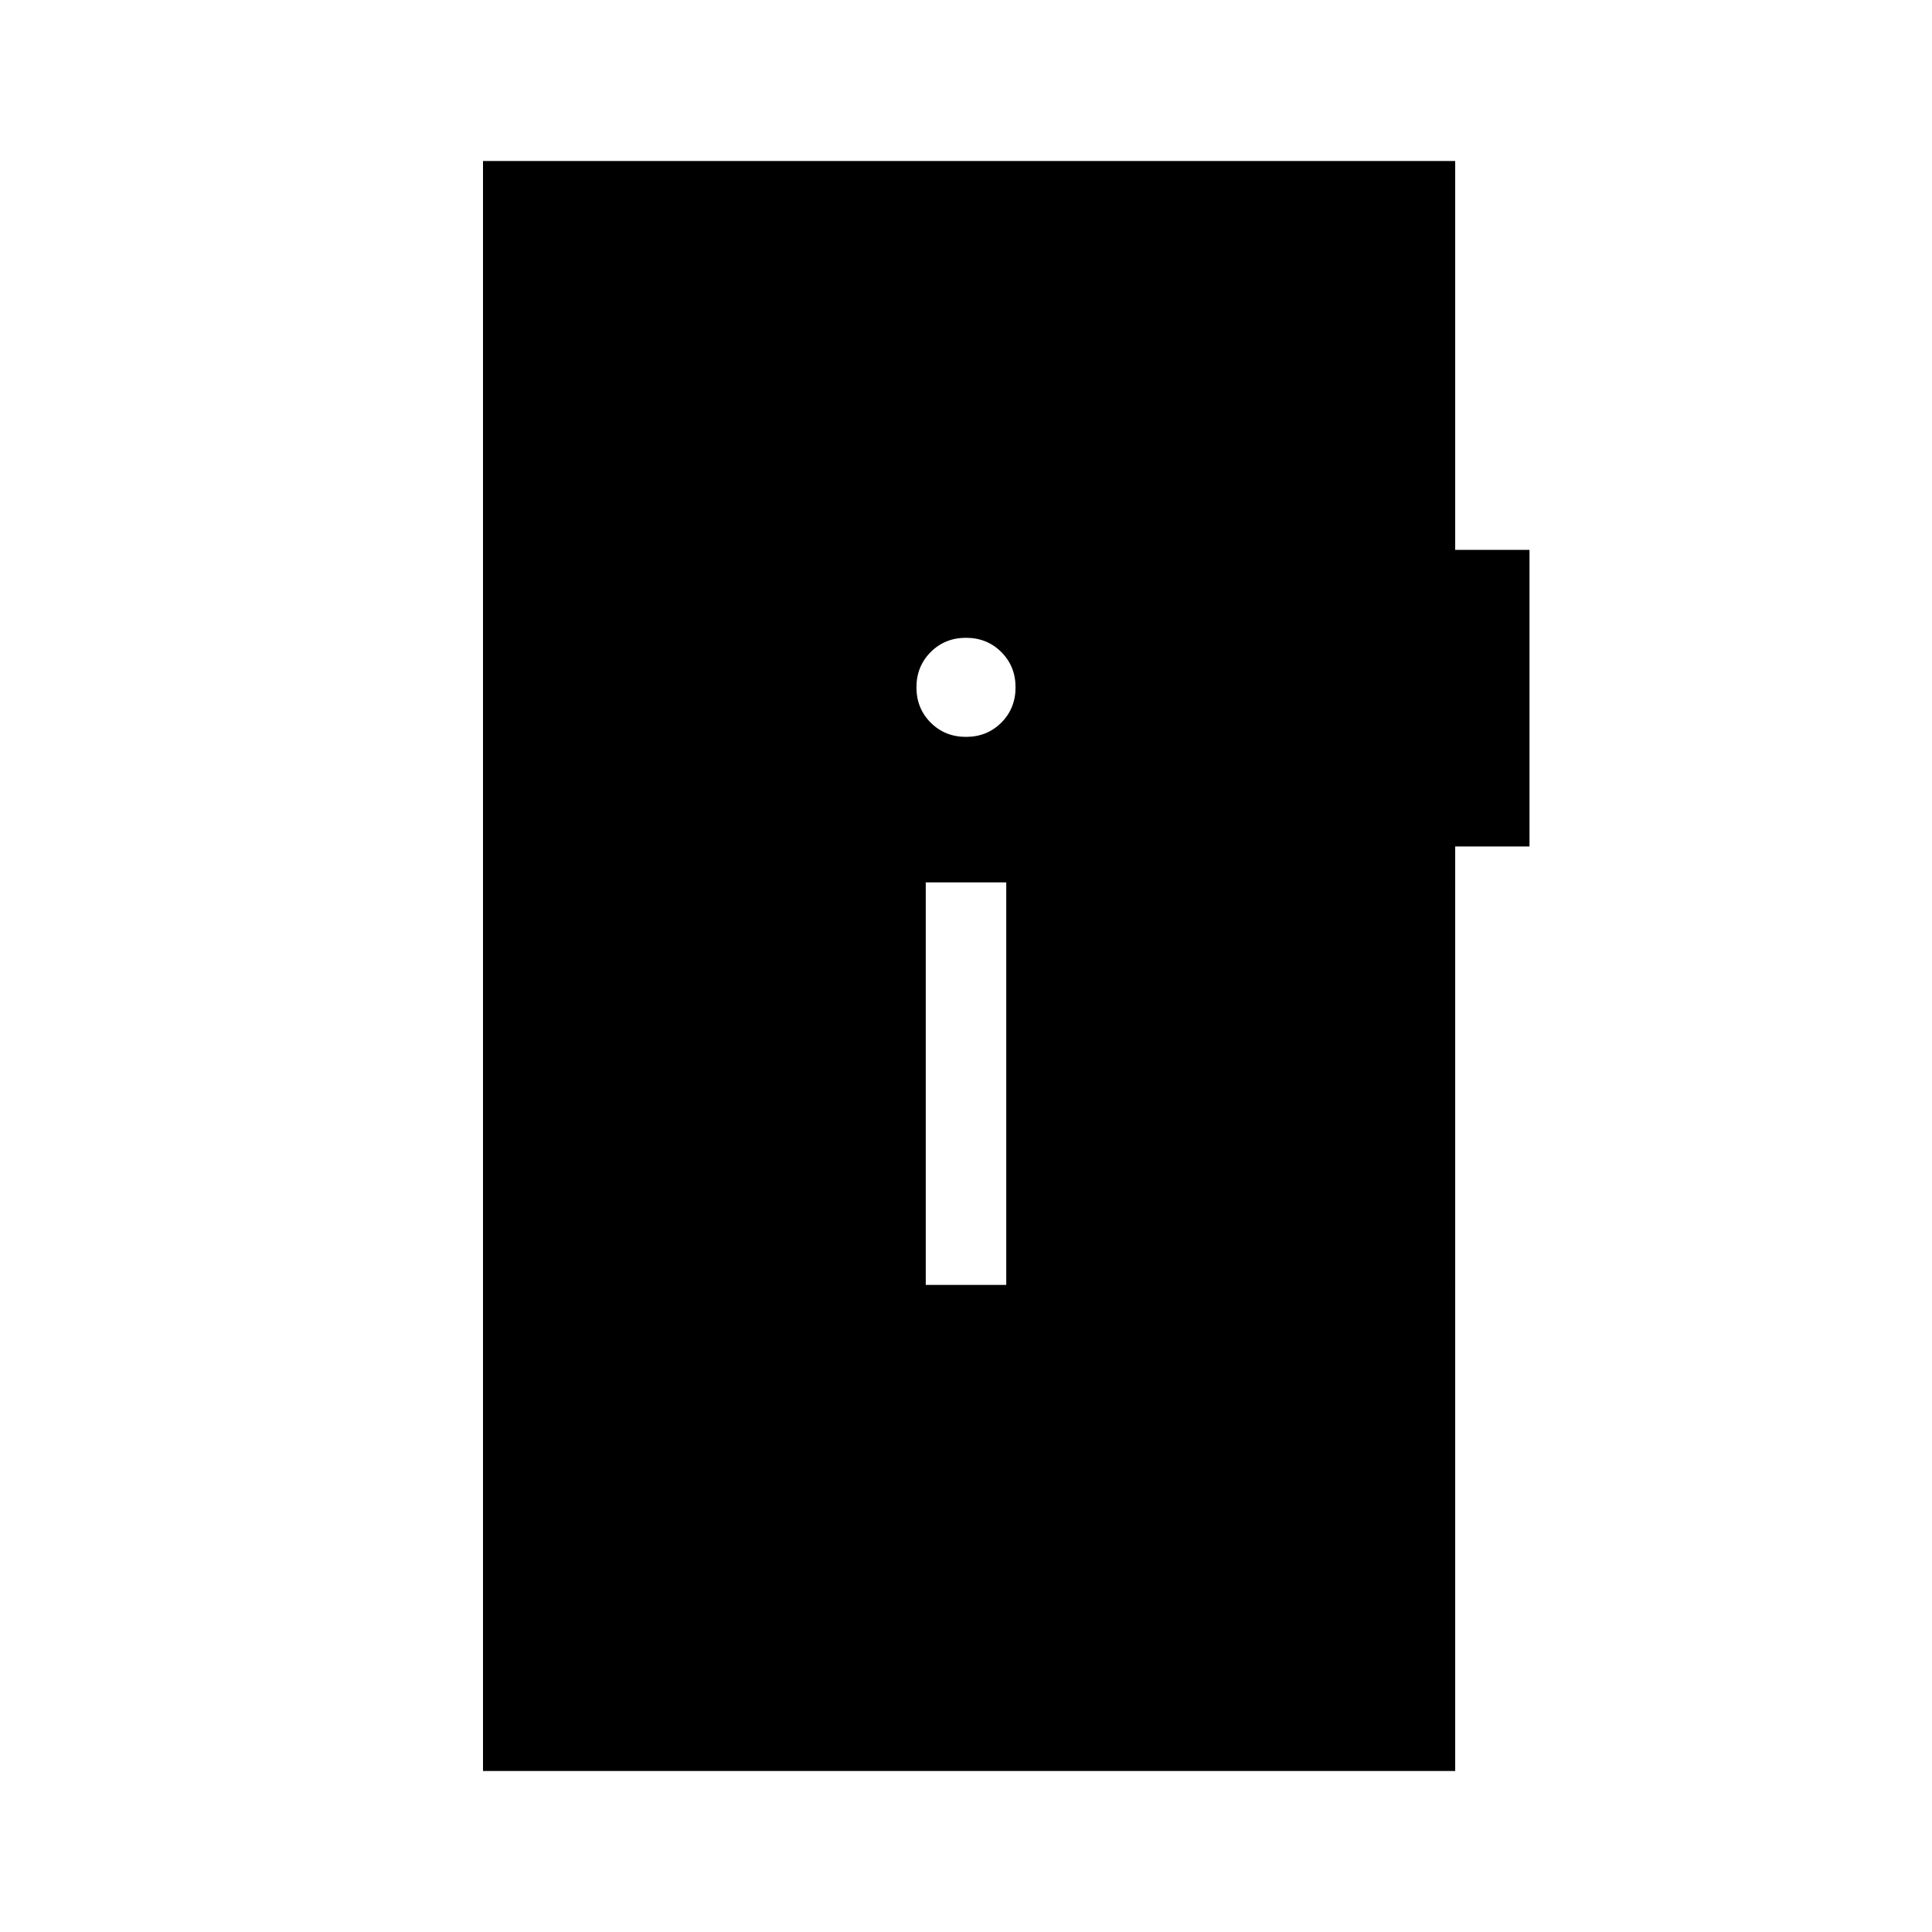 <svg xmlns="http://www.w3.org/2000/svg" height="24" viewBox="0 -960 960 960" width="24"><path d="M460-321.54h40v-200h-40v200Zm20-272.31q10.46 0 17.54-7.07 7.08-7.08 7.08-17.54 0-10.46-7.08-17.54-7.08-7.08-17.54-7.08-10.46 0-17.54 7.08-7.08 7.08-7.08 17.54 0 10.46 7.08 17.54 7.08 7.07 17.54 7.07ZM240-80v-800h483.08v193.23H760v147.39h-36.92V-80H240Z"/></svg>